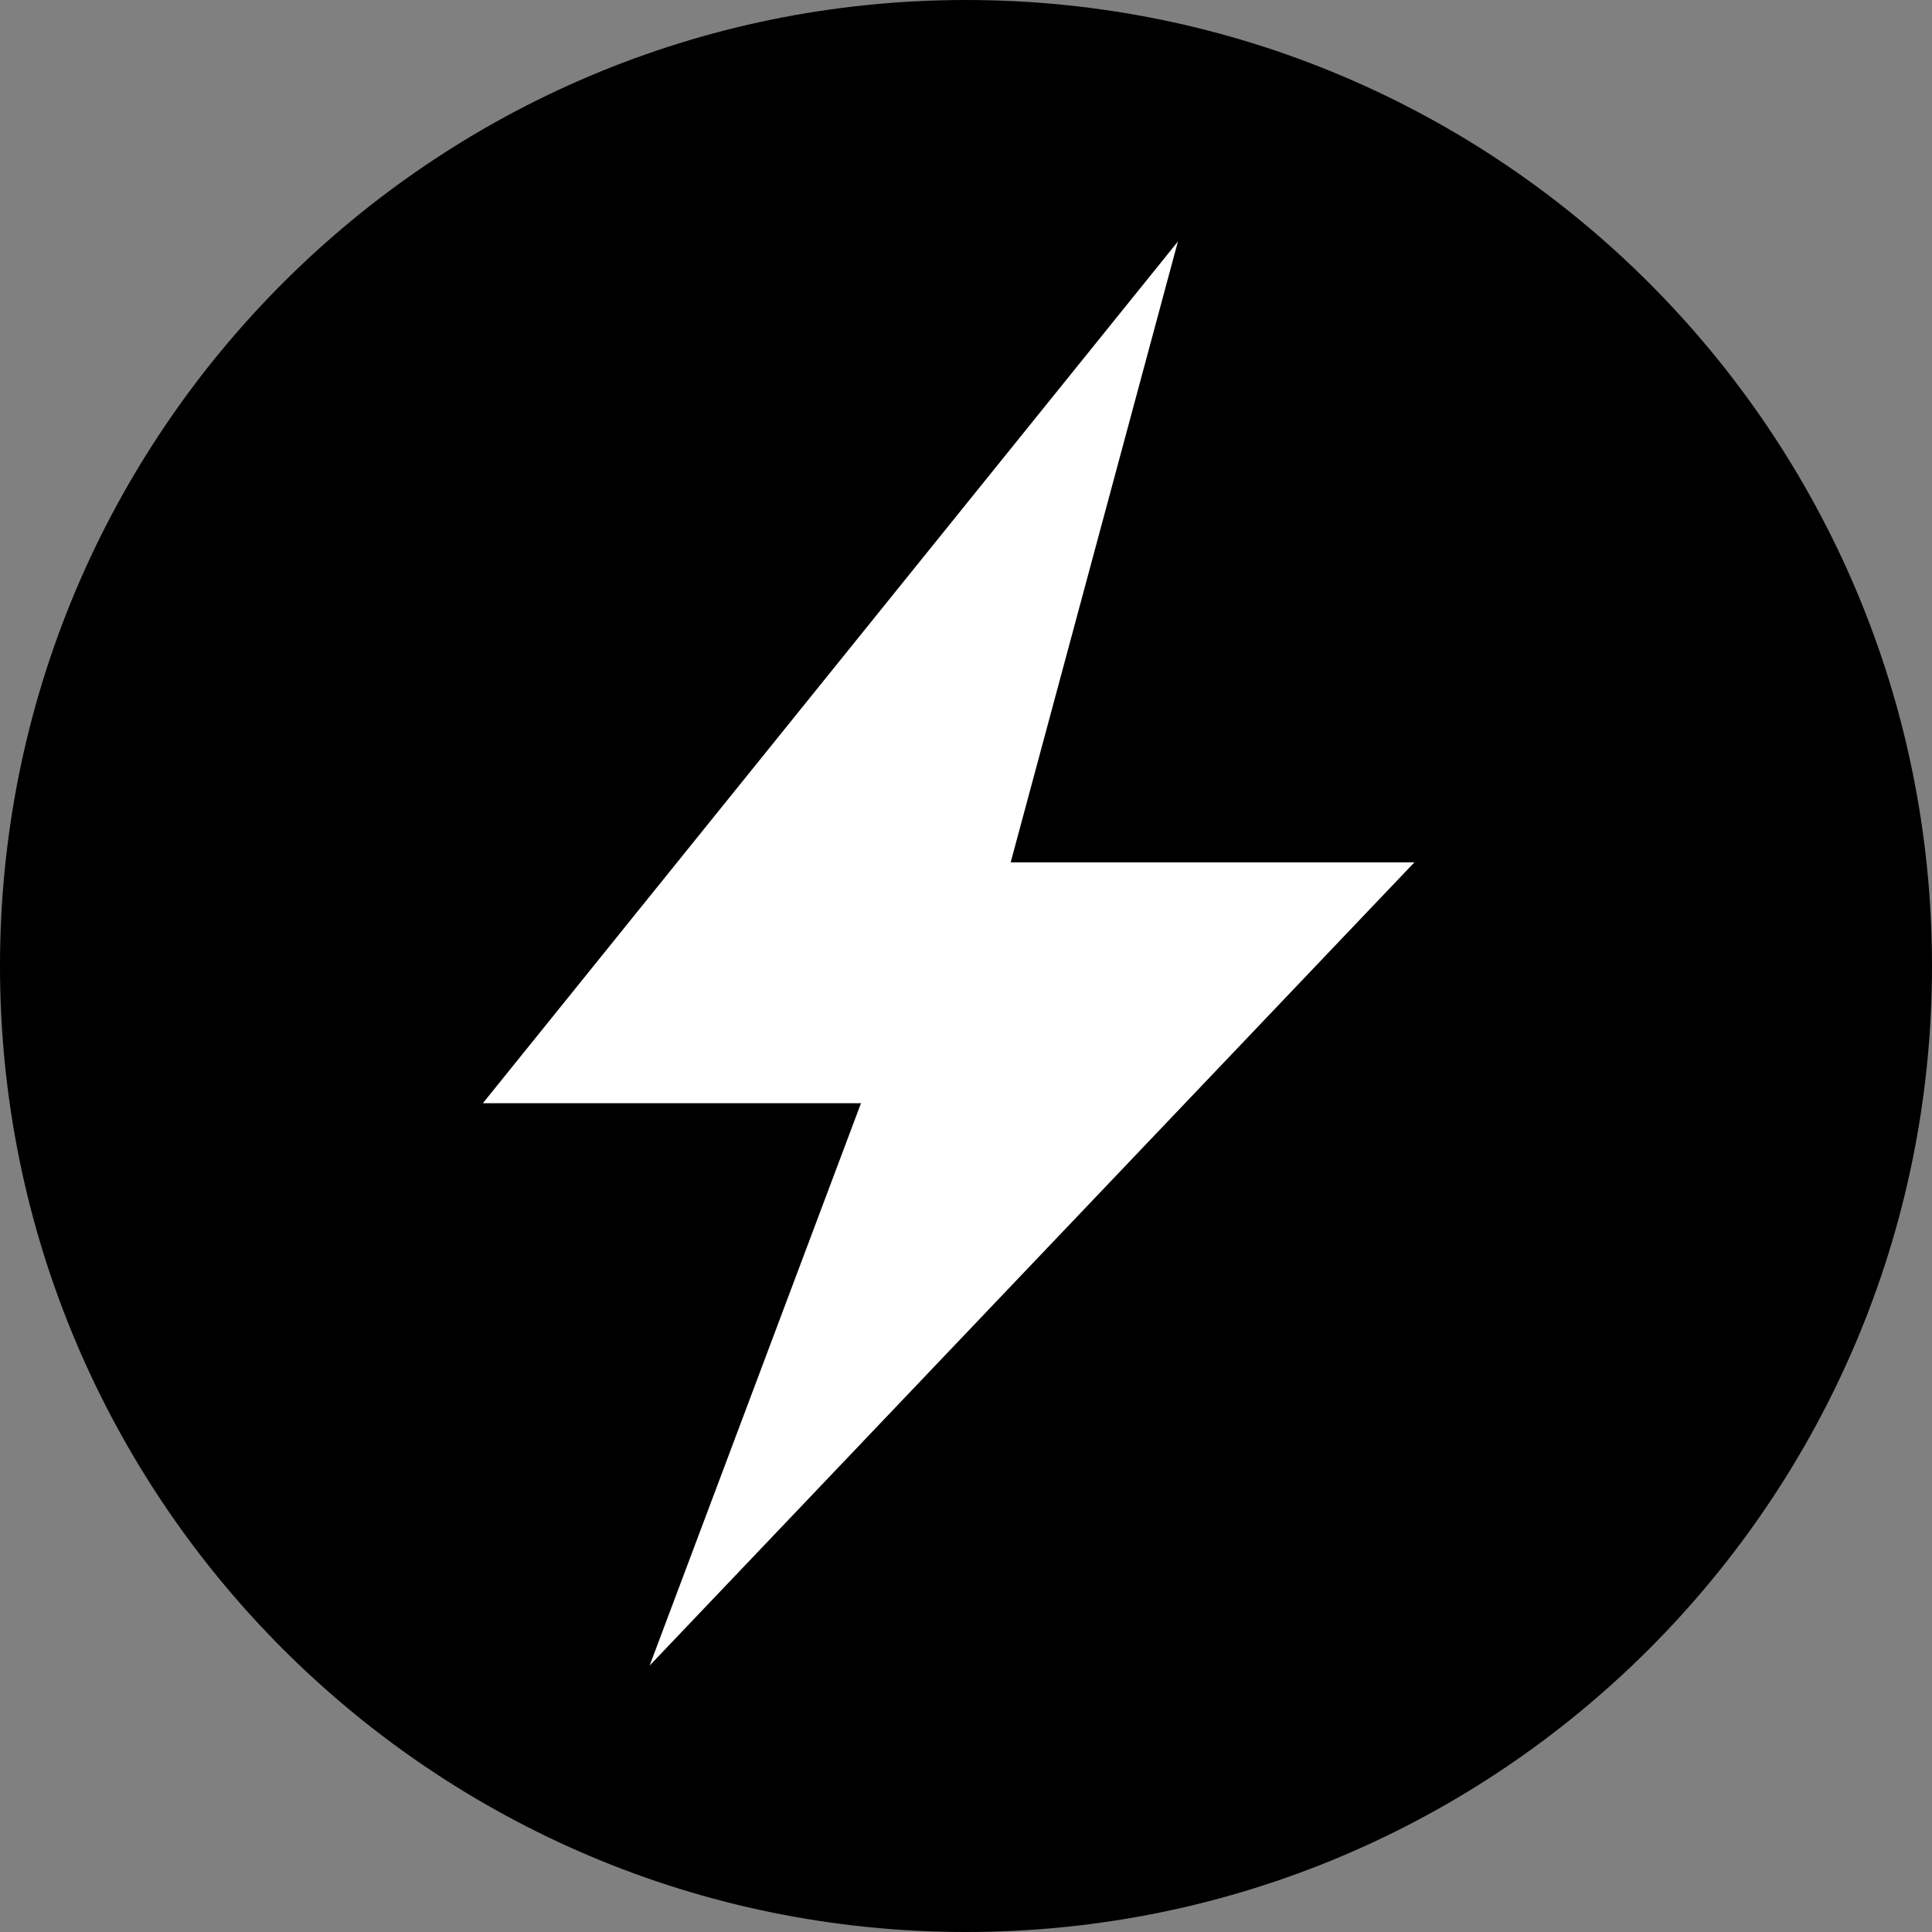 <svg width="220" height="220" viewBox="0 0 220 220" fill="none" xmlns="http://www.w3.org/2000/svg">
<rect x="0" y="0" width="220" height="220" fill="#808080" stroke="none"/>
<g clip-path="url(#clip0_108_152)">
<path d="M110 220C170.751 220 220 170.751 220 110C220 49.249 170.751 0 110 0C49.249 0 0 49.249 0 110C0 170.751 49.249 220 110 220Z" fill="#FF9900" style="fill:#FF9900;fill:color(display-p3 1 0.6 0);fill-opacity:1;"/>
<path d="M73.975 189.661L161.054 98.203H108.35L73.975 189.661Z" fill="white" style="fill:white;fill-opacity:1;"/>
<path d="M55 125.607H107.704L161.054 98.203H108.35L55 125.607Z" fill="white" style="fill:white;fill-opacity:1;"/>
<path d="M134.131 27.5L55 125.606H107.704L134.131 27.5Z" fill="white" style="fill:white;fill-opacity:1;"/>
</g>
<defs>
<clipPath id="clip0_108_152">
<rect width="220" height="220" fill="white" style="fill:white;fill-opacity:1;"/>
</clipPath>
</defs>
</svg>
